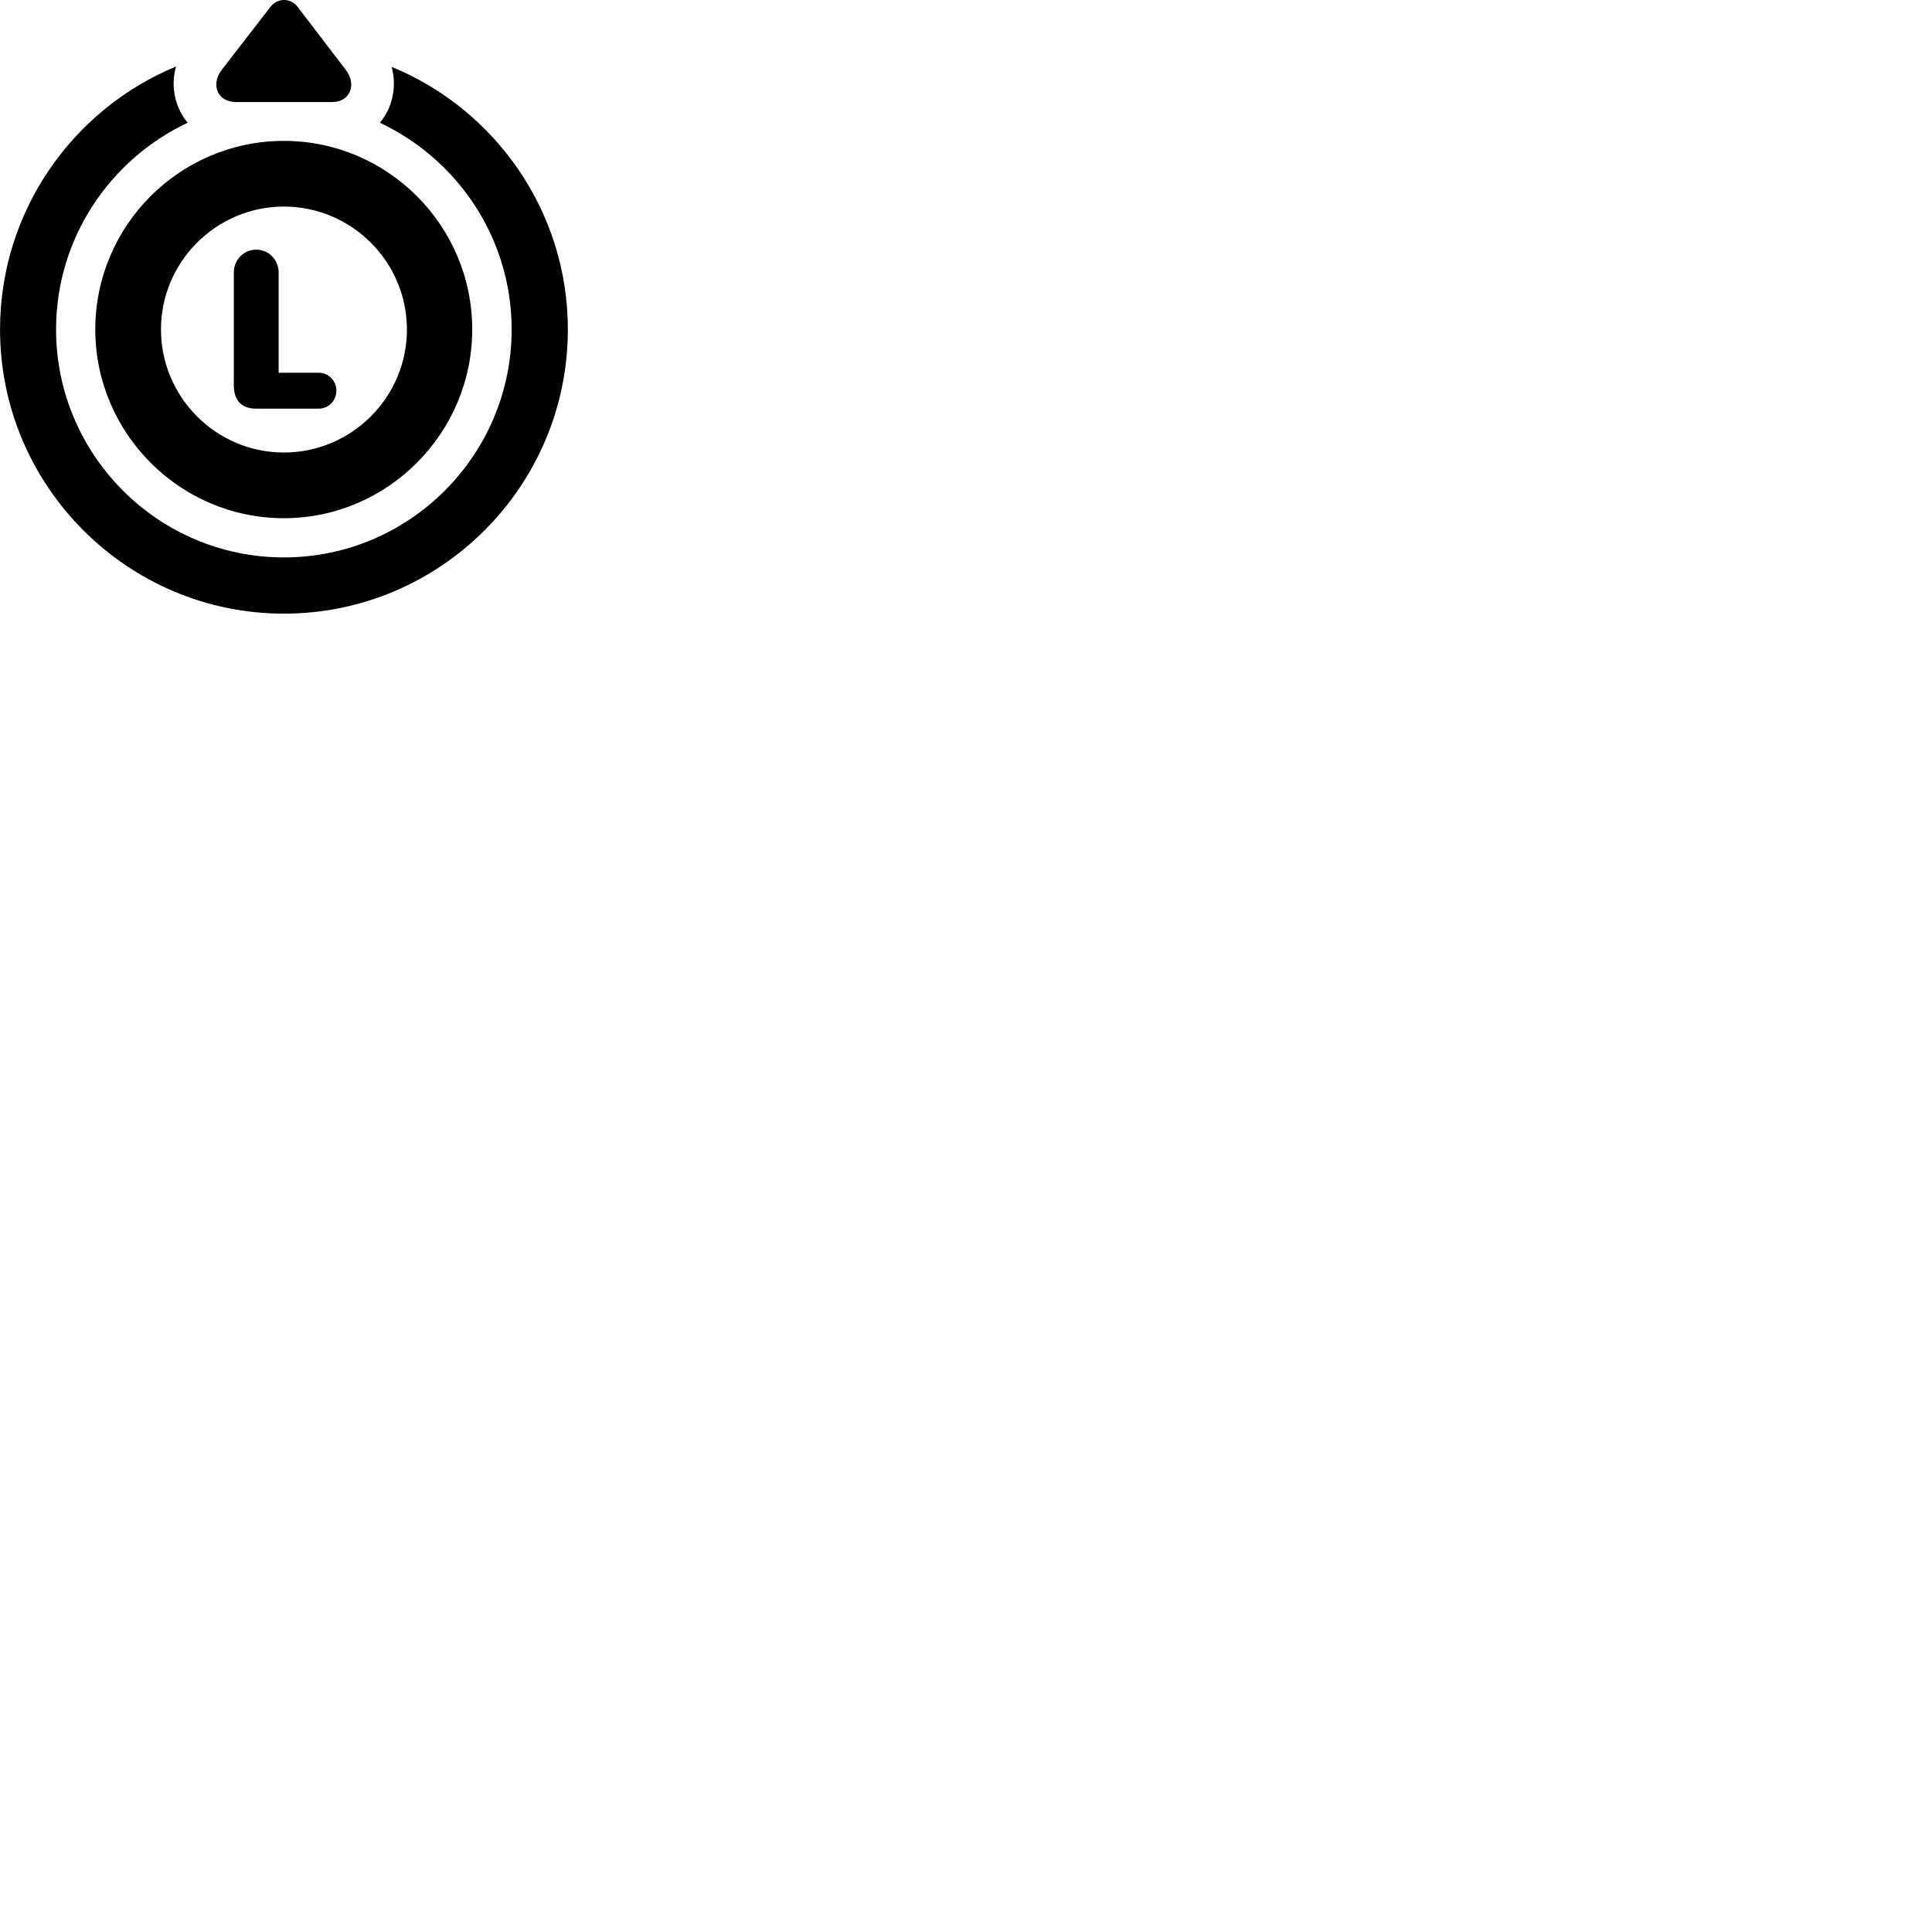 
        <svg xmlns="http://www.w3.org/2000/svg" viewBox="0 0 100 100">
            <path d="M17.902 3.622L15.402 0.352C15.032 -0.128 14.362 -0.108 14.002 0.352L11.472 3.622C10.902 4.372 11.242 5.282 12.222 5.282H17.192C18.132 5.282 18.472 4.362 17.902 3.622ZM29.392 17.052C29.392 10.922 25.612 5.652 20.272 3.462C20.552 4.502 20.312 5.582 19.662 6.352C23.692 8.252 26.482 12.332 26.482 17.052C26.482 23.552 21.202 28.852 14.692 28.852C8.192 28.852 2.902 23.552 2.902 17.052C2.902 12.332 5.692 8.252 9.712 6.352C9.072 5.582 8.812 4.502 9.112 3.442C3.762 5.652 0.002 10.932 0.002 17.052C0.002 25.162 6.602 31.762 14.692 31.762C22.802 31.762 29.392 25.162 29.392 17.052ZM4.932 17.052C4.932 22.422 9.312 26.822 14.692 26.822C20.062 26.822 24.442 22.422 24.442 17.052C24.442 11.672 20.062 7.292 14.692 7.292C9.312 7.292 4.932 11.672 4.932 17.052ZM8.332 17.052C8.332 13.552 11.192 10.692 14.692 10.692C18.202 10.692 21.062 13.552 21.062 17.052C21.062 20.562 18.202 23.422 14.692 23.422C11.192 23.422 8.332 20.562 8.332 17.052ZM13.252 21.152H16.492C17.002 21.152 17.412 20.742 17.412 20.212C17.412 19.712 17.002 19.292 16.492 19.292H14.422V14.102C14.422 13.452 13.912 12.922 13.262 12.922C12.612 12.922 12.102 13.452 12.102 14.102V19.932C12.102 20.712 12.492 21.152 13.252 21.152Z" />
        </svg>
    